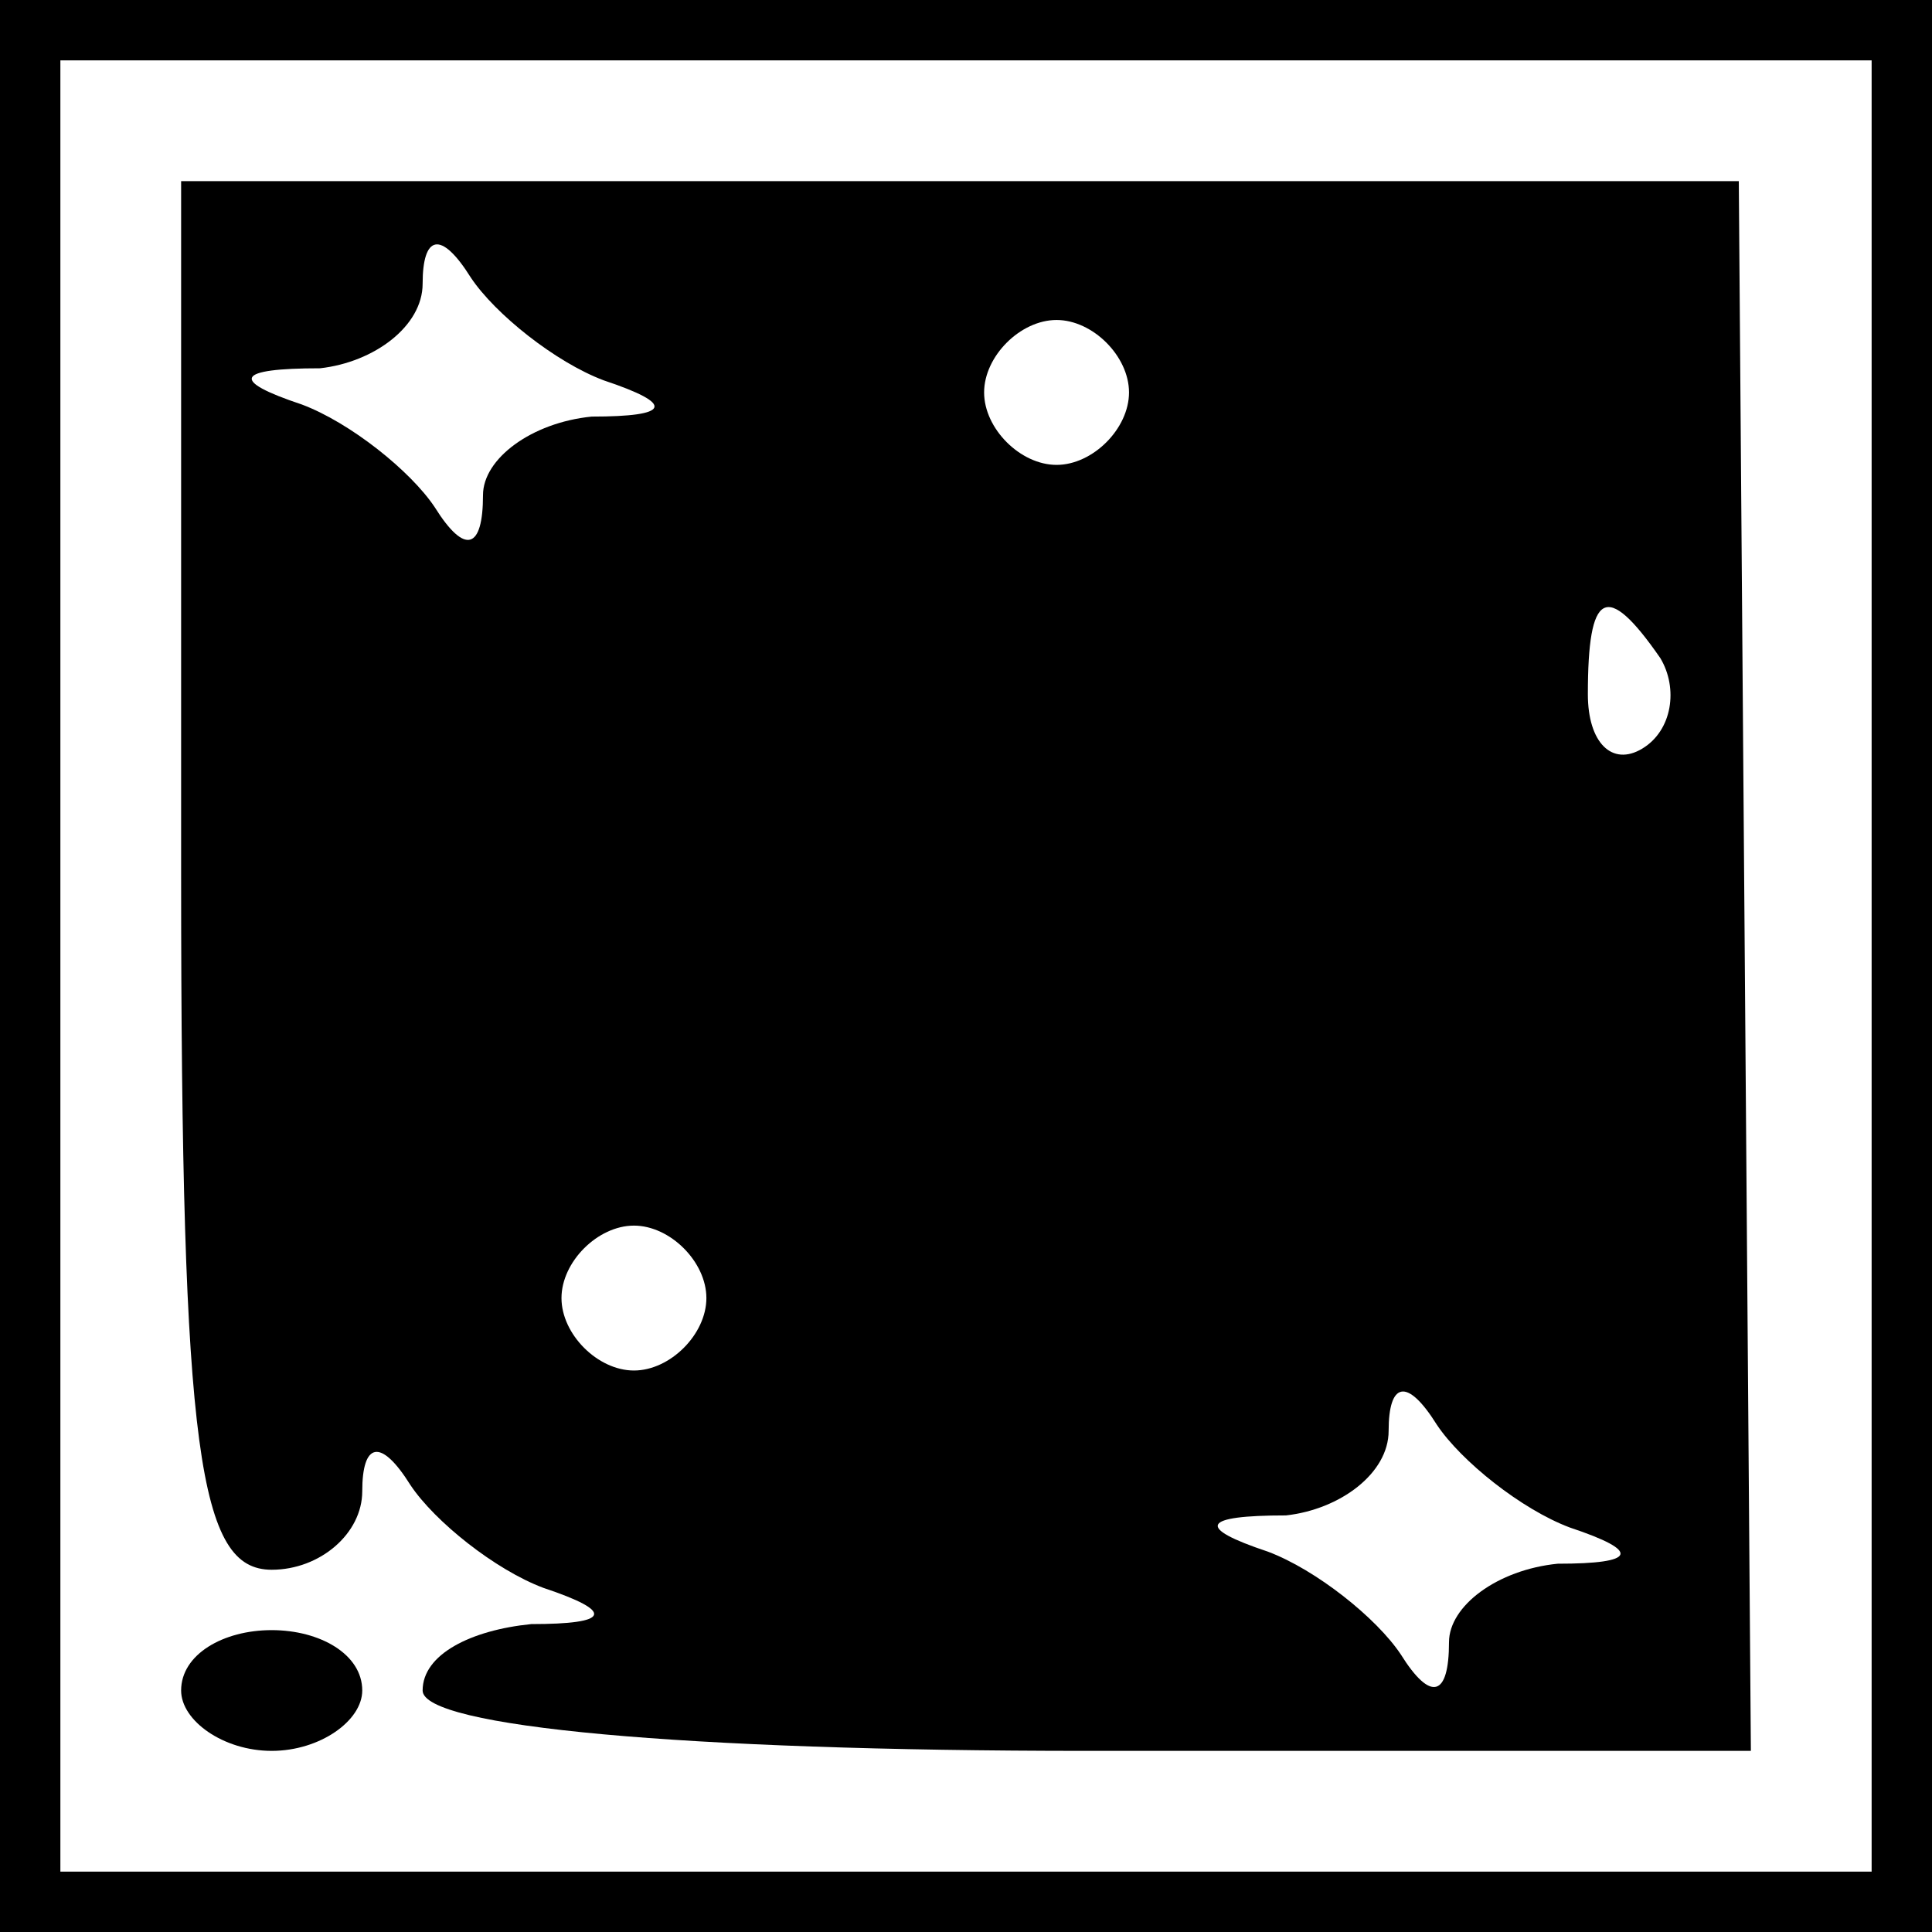 <?xml version="1.0" standalone="no"?>
<!DOCTYPE svg PUBLIC "-//W3C//DTD SVG 20010904//EN"
 "http://www.w3.org/TR/2001/REC-SVG-20010904/DTD/svg10.dtd">
<svg version="1.0" xmlns="http://www.w3.org/2000/svg"
 width="32pt" height="32pt" viewBox="0 0 32 32"
 preserveAspectRatio="xMidYMid meet">
<rect x="0" y="0" width="32" height="32" fill="#808080" stroke="none"/>
<g transform="translate(0,32) scale(0.1,-0.1)"
fill="#000000" stroke="none">
<path fill="#000000" stroke="none" d="M0 160 l0 -160 160 0 160 0 0 160 0
160 -160 0 -160 0 0 -160z"/>
<path fill="#ffffff" stroke="none" d="M310 160 l0 -150 -150 0 -150 0 0 150
0 150 150 0 150 0 0 -150z"/>
<path fill="#000000" stroke="none" d="M30 175 c0 -96 3 -115 15 -115 8 0 15
6 15 13 0 8 3 9 8 1 4 -6 14 -14 22 -17 12 -4 11 -6 -2 -6 -10 -1 -18 -5 -18
-11 0 -6 43 -10 110 -10 l110 0 -1 130 -1 130 -129 0 -129 0 0 -115z"/>
<path fill="#ffffff" stroke="none" d="M100 257 c12 -4 11 -6 -2 -6 -10 -1
-18 -7 -18 -13 0 -9 -3 -10 -8 -2 -4 6 -14 14 -22 17 -12 4 -11 6 3 6 9 1 17
7 17 14 0 8 3 9 8 1 4 -6 14 -14 22 -17z"/>
<path fill="#ffffff" stroke="none" d="M187 255 c0 -6 -6 -12 -12 -12 -6 0
-12 6 -12 12 0 6 6 12 12 12 6 0 12 -6 12 -12z"/>
<path fill="#ffffff" stroke="none" d="M275 211 c3 -5 2 -12 -3 -15 -5 -3 -9
1 -9 9 0 17 3 19 12 6z"/>
<path fill="#ffffff" stroke="none" d="M117 105 c0 -6 -6 -12 -12 -12 -6 0
-12 6 -12 12 0 6 6 12 12 12 6 0 12 -6 12 -12z"/>
<path fill="#ffffff" stroke="none" d="M260 67 c12 -4 11 -6 -2 -6 -10 -1 -18
-7 -18 -13 0 -9 -3 -10 -8 -2 -4 6 -14 14 -22 17 -12 4 -11 6 3 6 9 1 17 7 17
14 0 8 3 9 8 1 4 -6 14 -14 22 -17z"/>
<path fill="#000000" stroke="none" d="M30 40 c0 -5 7 -10 15 -10 8 0 15 5 15
10 0 6 -7 10 -15 10 -8 0 -15 -4 -15 -10z"/>
</g>
</svg>

